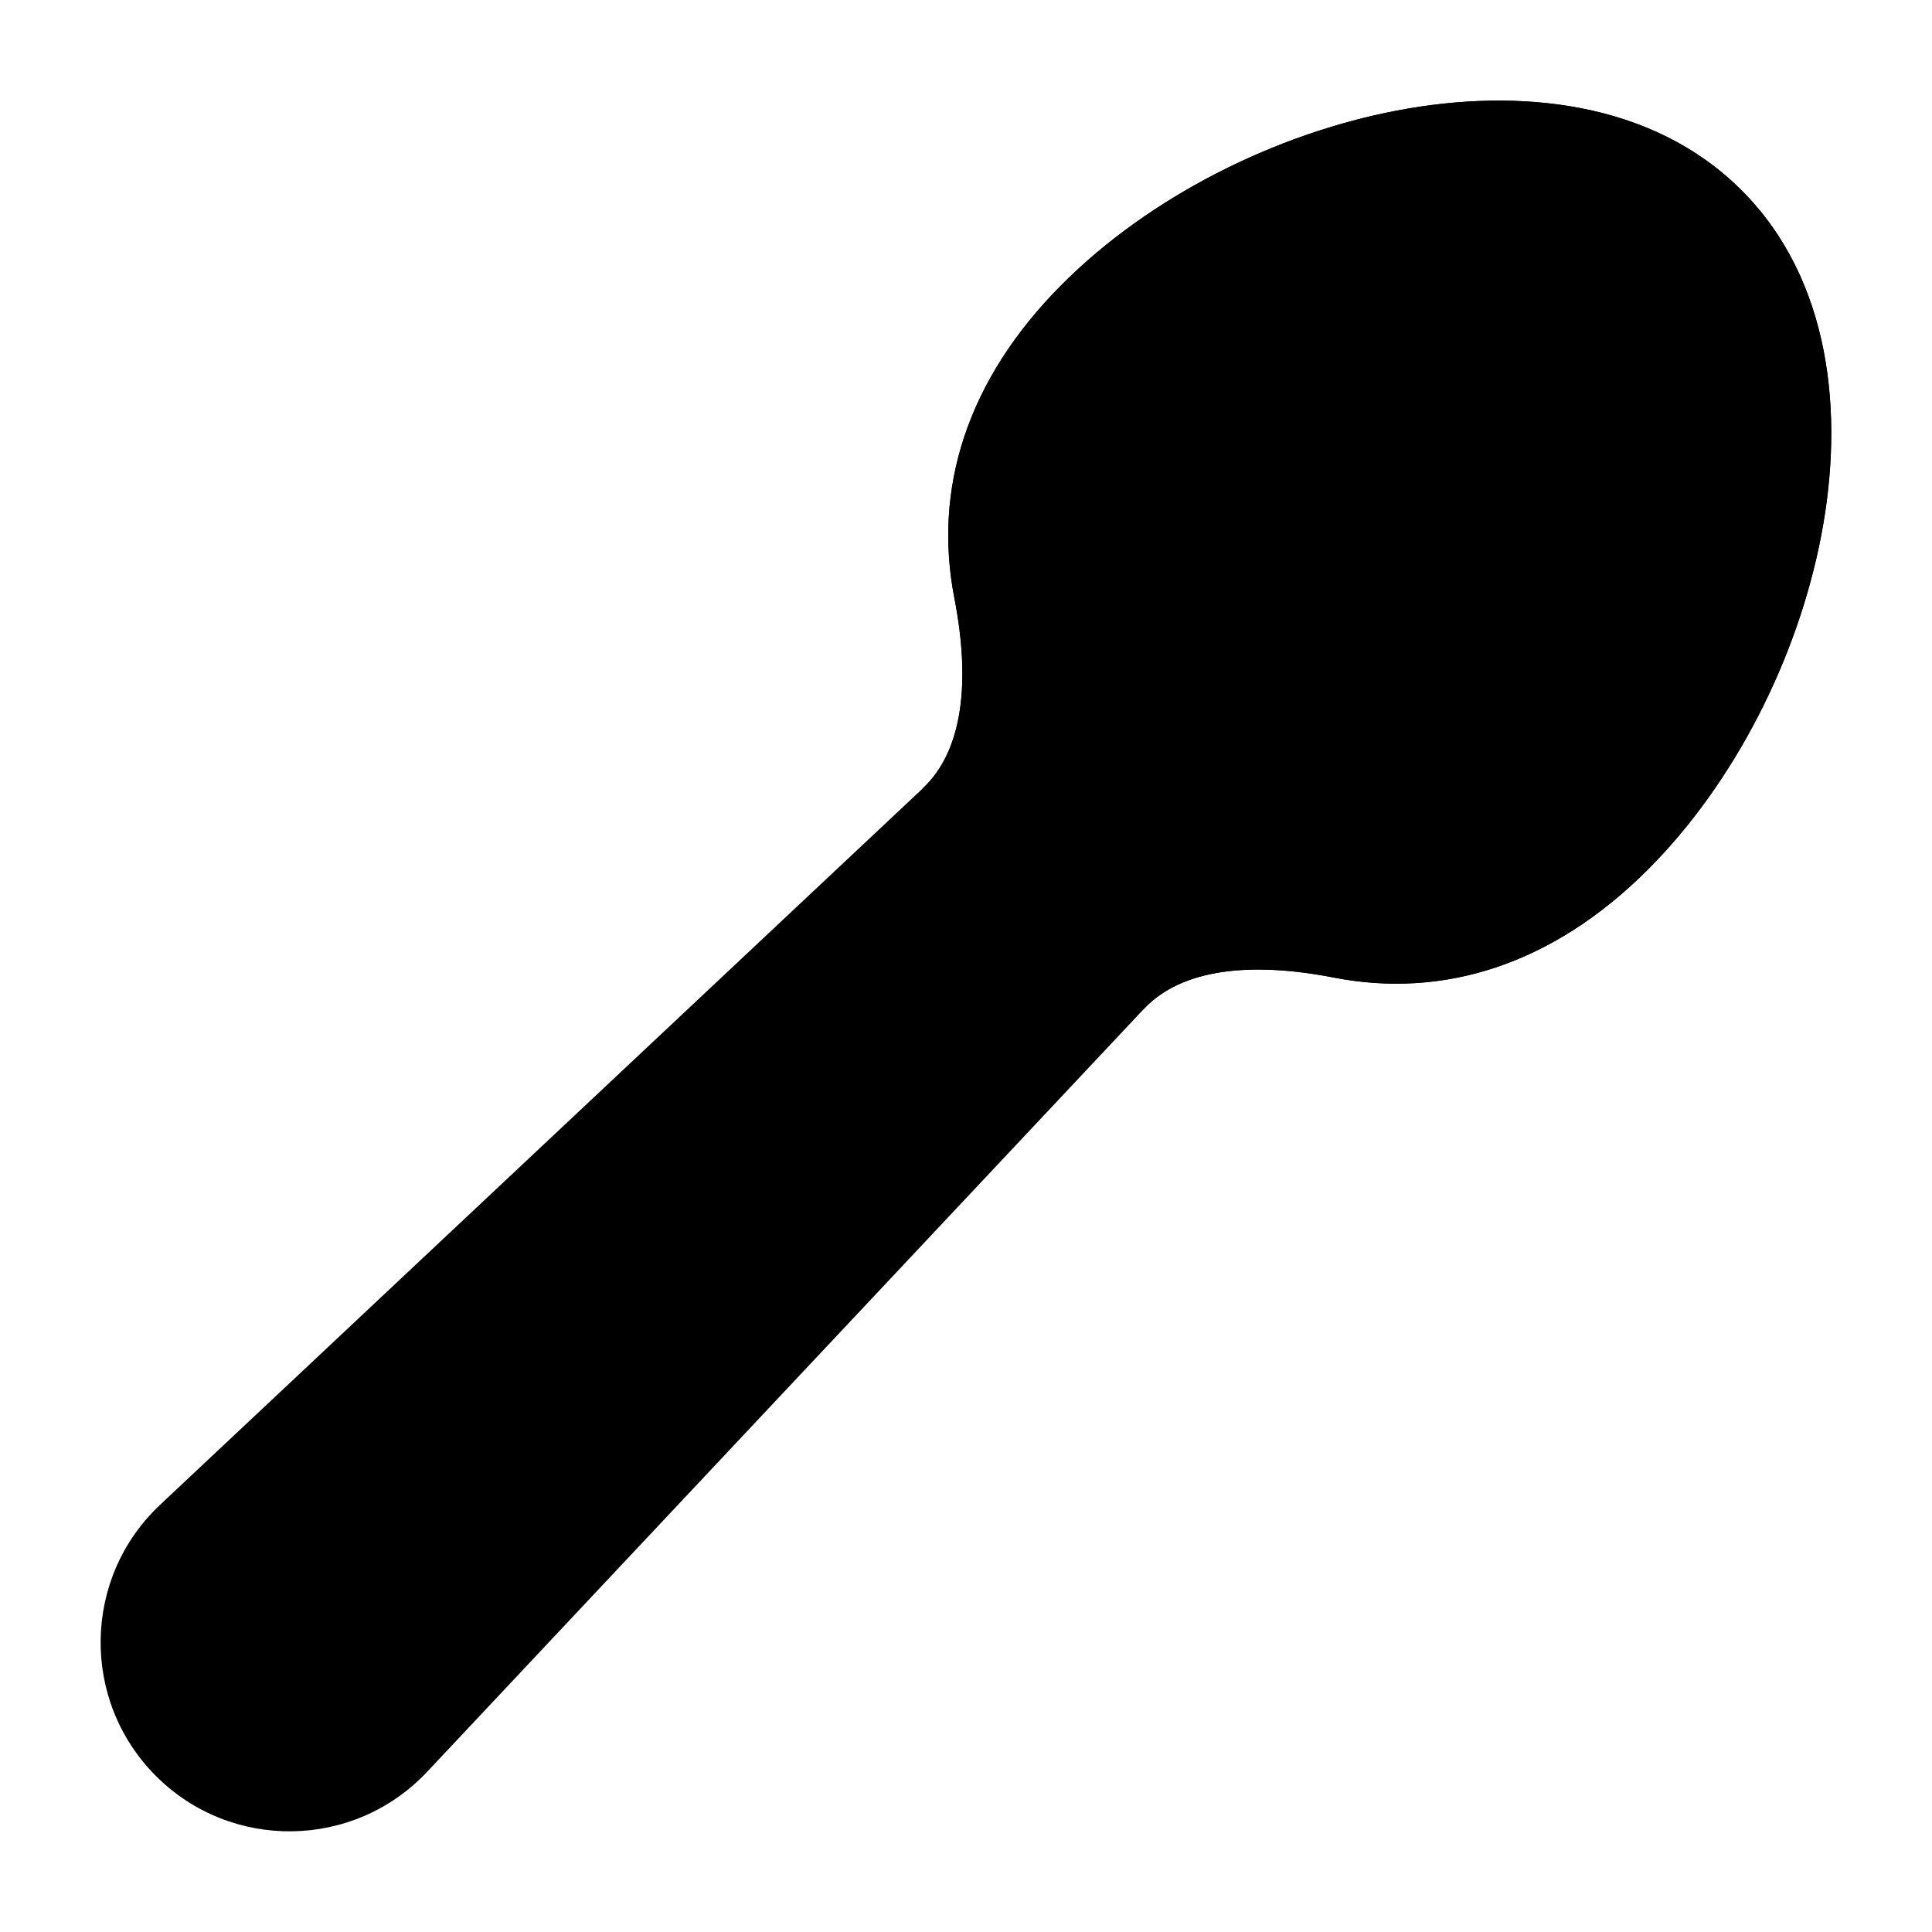 <svg width="24" height="24" viewBox="0 0 24 24" xmlns="http://www.w3.org/2000/svg">
    <path class="pr-icon-bulk-secondary" d="M17.357 1.373C18.861 1.086 20.527 1.255 21.635 2.364C22.744 3.473 22.913 5.138 22.626 6.643C22.336 8.168 21.55 9.722 20.471 10.802C19.274 11.999 17.915 12.405 16.571 12.144C15.532 11.941 14.676 12.036 14.209 12.534L5.307 22.009C4.4 22.975 2.874 22.999 1.937 22.062C1.001 21.125 1.024 19.599 1.99 18.692L11.466 9.791C11.964 9.323 12.058 8.467 11.856 7.428C11.594 6.084 12.001 4.726 13.197 3.529C14.277 2.449 15.832 1.663 17.357 1.373Z" />
    <path class="pr-icon-bulk-primary" d="M17.355 1.373C18.86 1.086 20.526 1.255 21.634 2.364C22.743 3.473 22.912 5.138 22.625 6.643C22.335 8.168 21.549 9.722 20.47 10.802C19.273 11.999 17.914 12.405 16.57 12.144C15.531 11.941 14.675 12.036 14.208 12.534L11.465 9.791C11.963 9.323 12.057 8.467 11.855 7.428C11.593 6.084 11.999 4.726 13.196 3.529C14.276 2.449 15.831 1.663 17.355 1.373Z" />
</svg>
